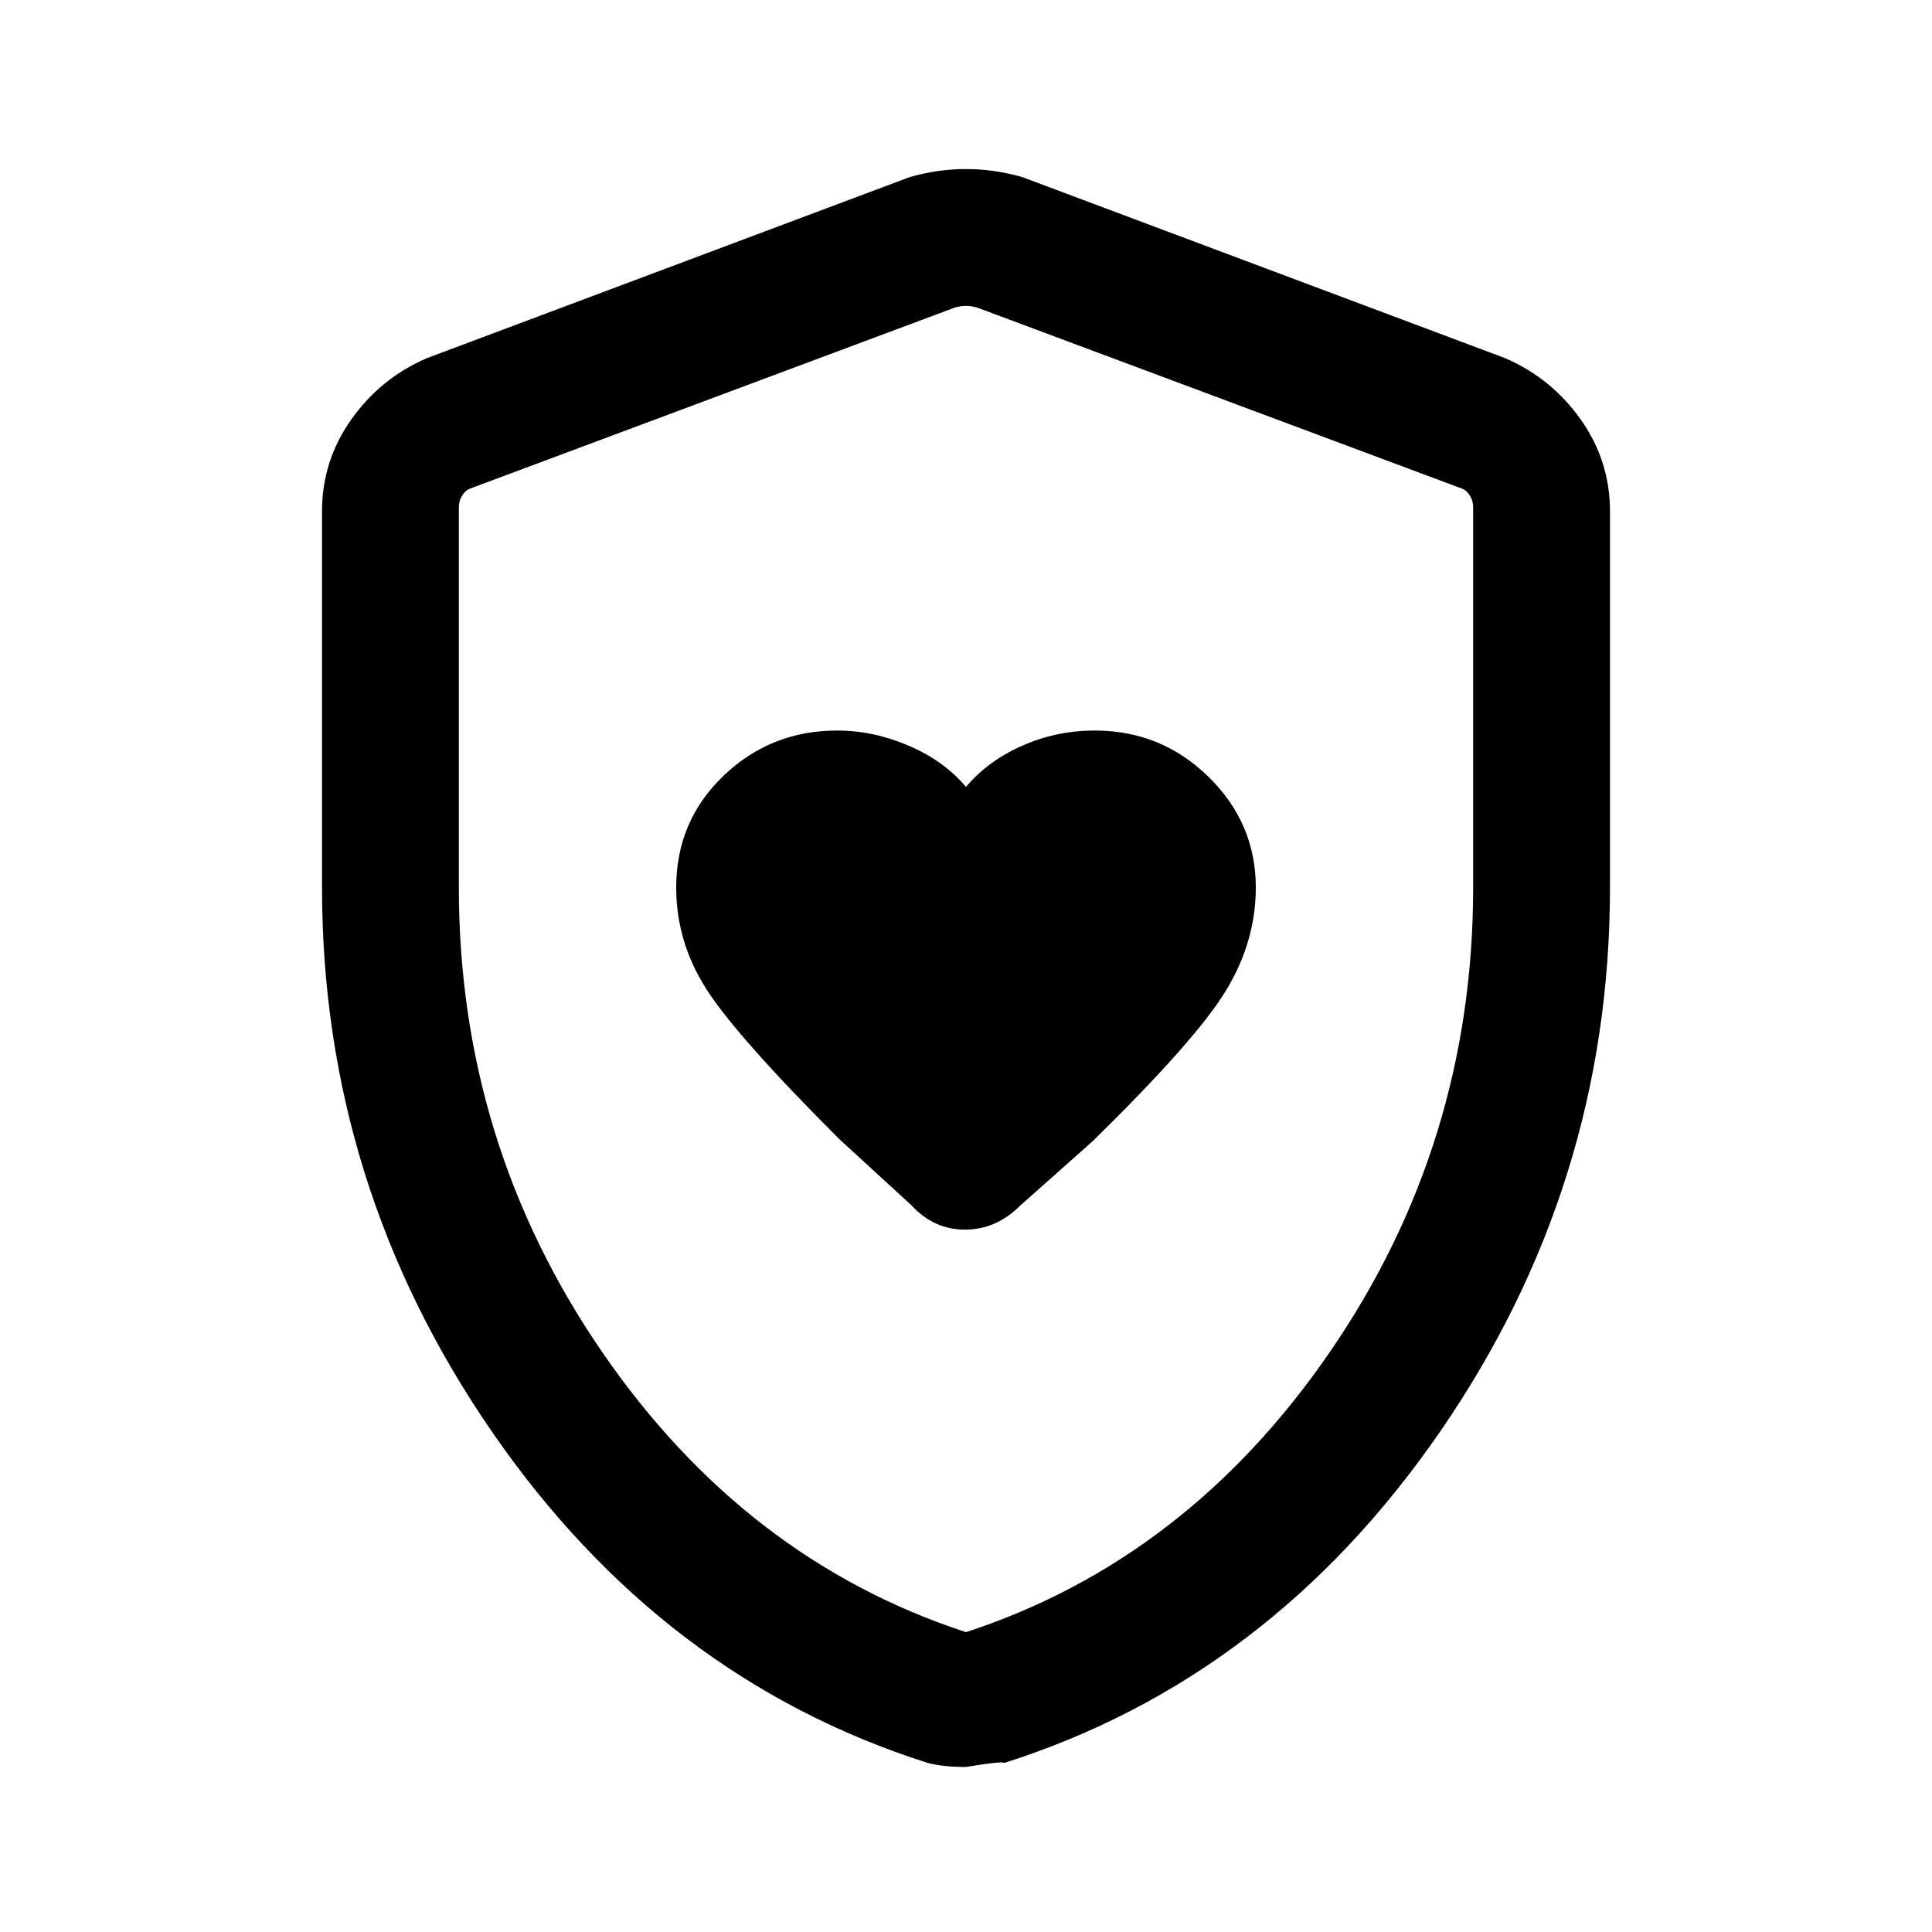 <svg xmlns="http://www.w3.org/2000/svg" height="40" width="40"><path d="M20 16.292q-.458-.542-1.188-.854-.729-.313-1.479-.313-1.375 0-2.354.937Q14 17 14 18.375q0 1.125.625 2.104.625.979 2.75 3.104l1.5 1.375q.458.5 1.104.5.646 0 1.146-.5l1.5-1.333q2.125-2.083 2.75-3.104T26 18.375q0-1.333-.979-2.292-.979-.958-2.354-.958-.792 0-1.5.313-.709.312-1.167.854Zm0 20.291q-.25 0-.438-.021-.187-.02-.354-.062-5.5-1.75-9.02-6.854-3.521-5.104-3.521-11.271v-7.792q0-1.041.604-1.895.604-.855 1.562-1.271l10-3.75Q19.417 3.5 20 3.5q.583 0 1.167.167l10 3.75q.958.416 1.562 1.271.604.854.604 1.895v7.792q0 6.167-3.521 11.271-3.52 5.104-9.02 6.854-.042-.042-.792.083Zm0-2.791q4.583-1.5 7.542-5.813 2.958-4.312 2.958-9.604V10.5q0-.125-.062-.229-.063-.104-.146-.146L20.25 6.375q-.125-.042-.25-.042t-.25.042l-10.042 3.75q-.083.042-.146.146-.062.104-.062.229v7.875q0 5.292 2.958 9.604 2.959 4.313 7.542 5.813Zm0-13.75Z"/></svg>